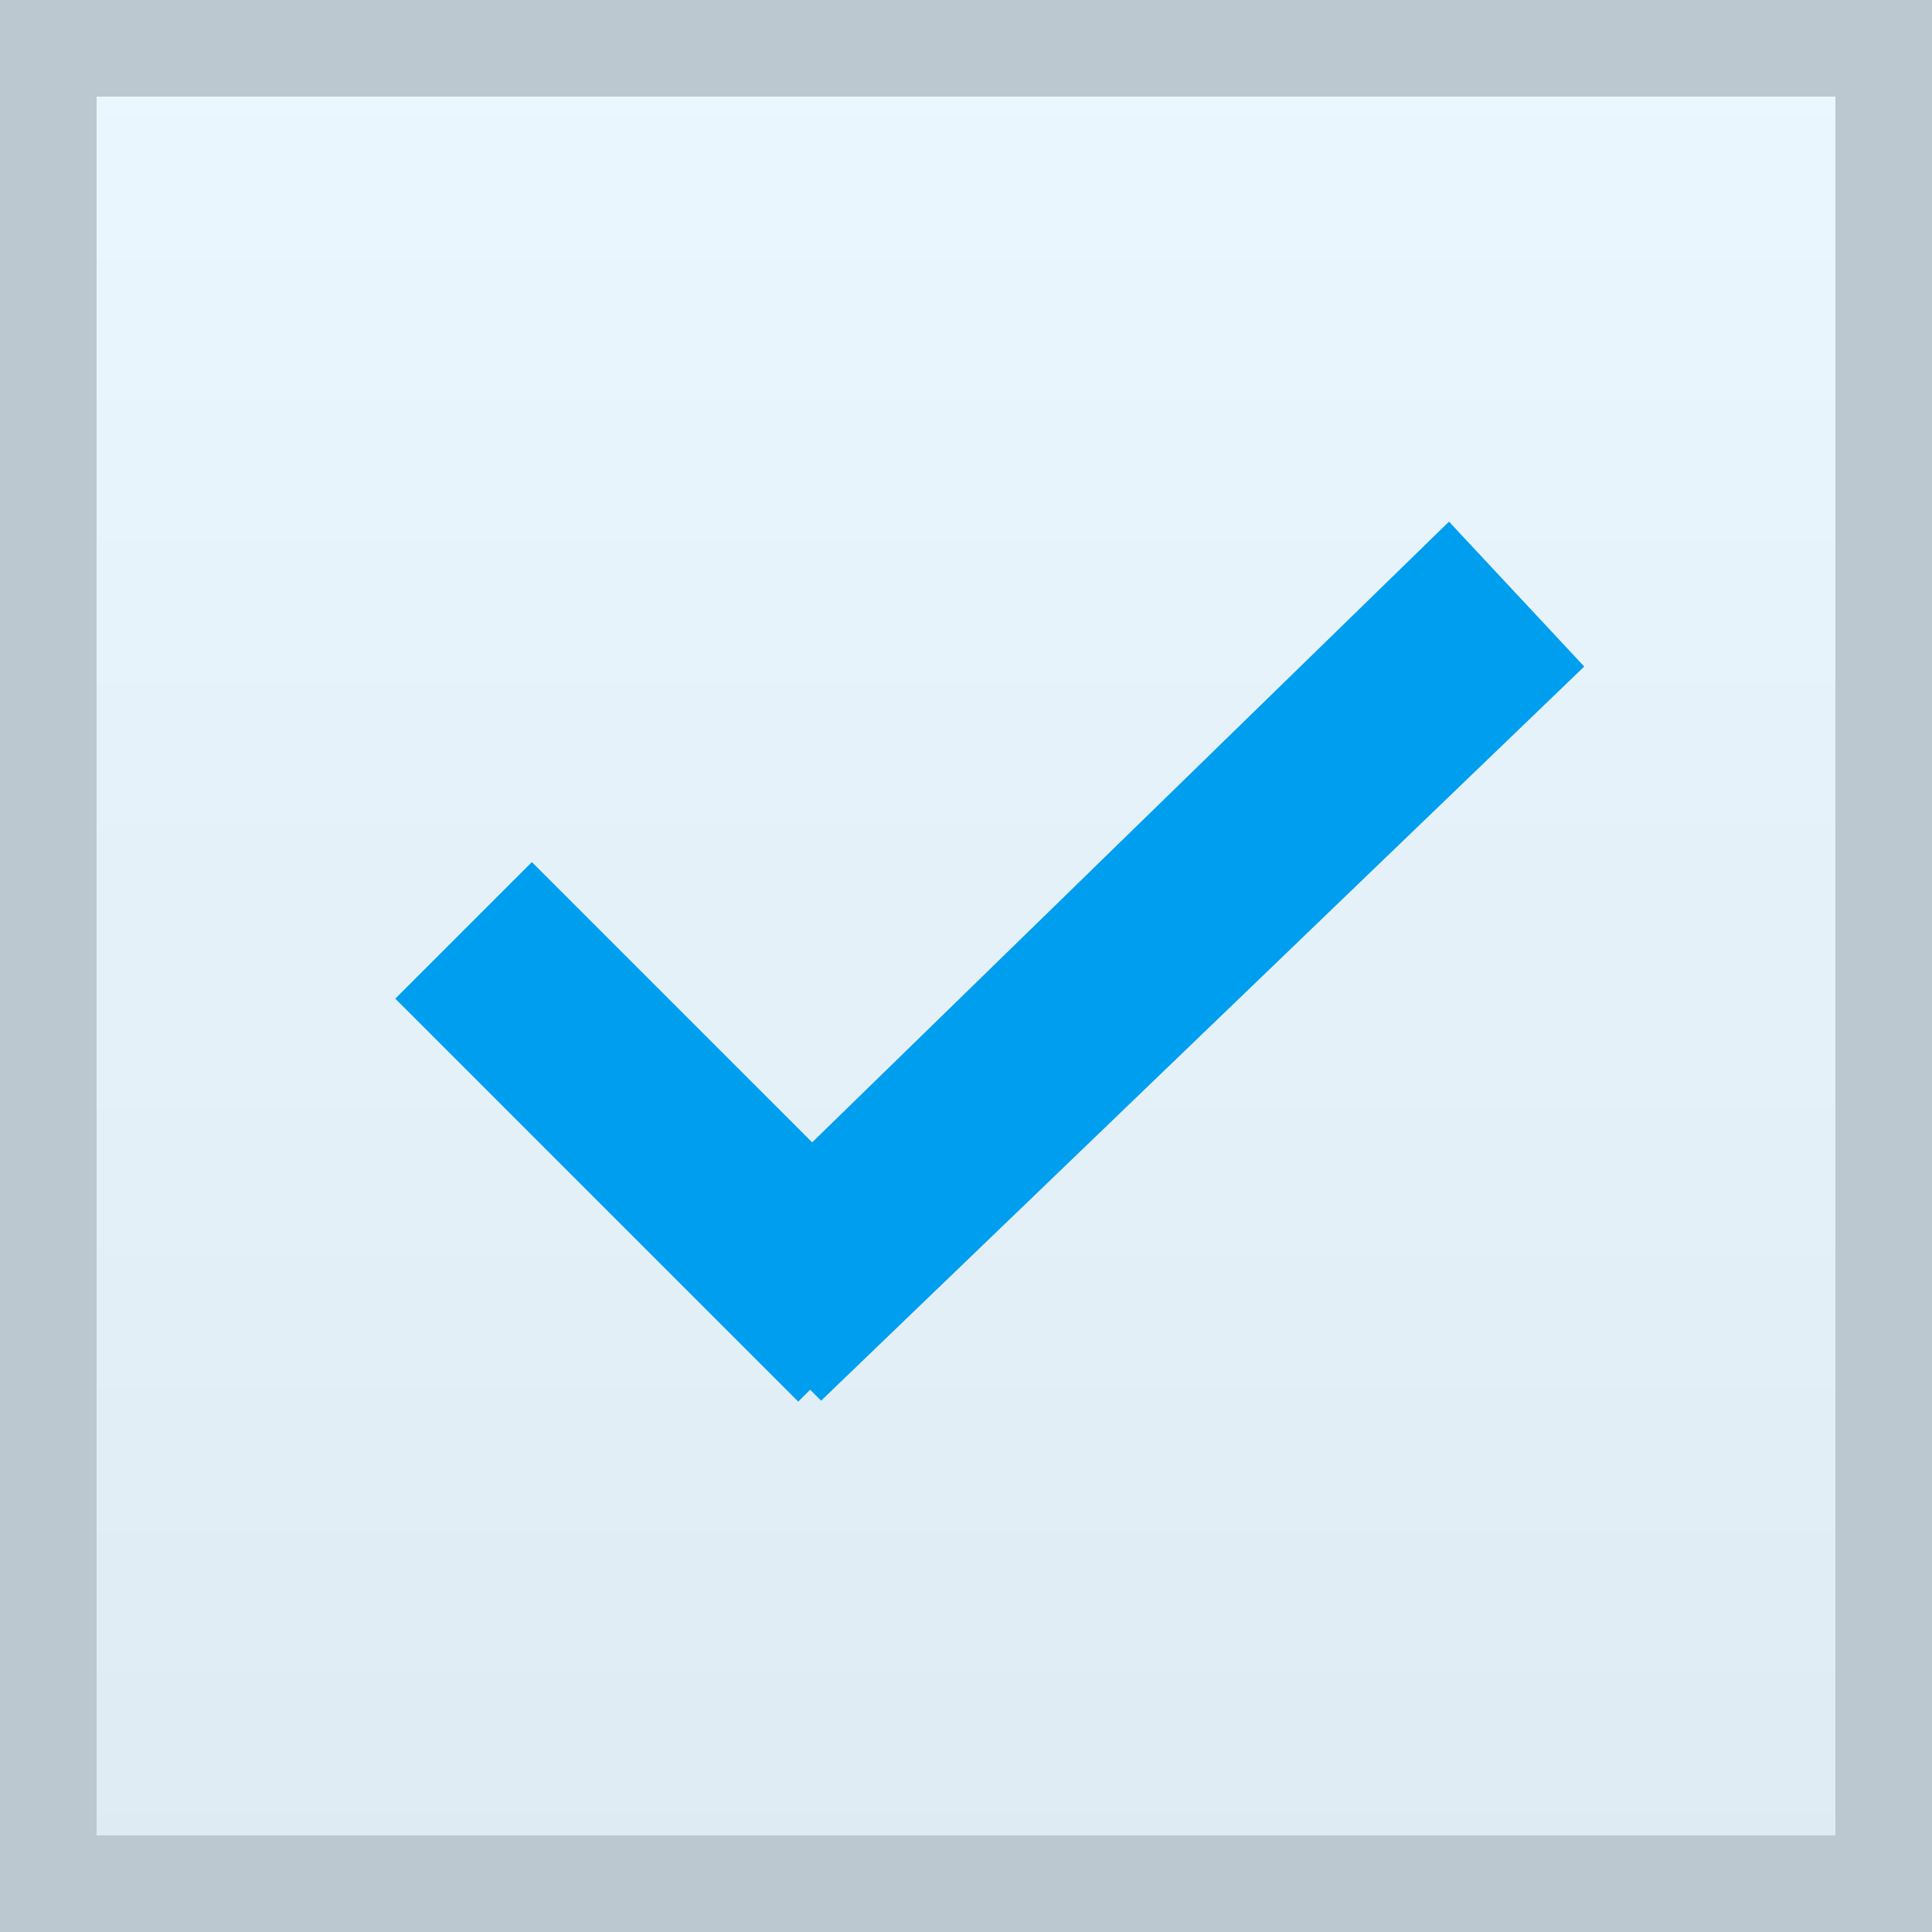 <svg xmlns="http://www.w3.org/2000/svg" xmlns:xlink="http://www.w3.org/1999/xlink" viewBox="0 0 20 20" xml:space="preserve">
	<rect x="0" y="0" width="20" height="20" fill="#333333" stroke="none"/>
	<linearGradient id="checkbox-hover-checked-gradient" gradientUnits="userSpaceOnUse" x1="10" y1="0.5" x2="10" y2="19.5">
		<stop  offset="0" style="stop-color:#FFFFFF"/>
		<stop  offset="1" style="stop-color:#F2F2F2"/>
	</linearGradient>
	<rect x="0.5" y="0.5" fill="url(#checkbox-hover-checked-gradient)" width="19" height="19"/>
  <path fill="#CCCCCC" d="M19,1v18H1V1H19 M20,0H0v20h20V0L20,0z"/>
  <g opacity="8.000000e-002">
    <rect x="0" y="0" fill="#009EEF" width="20" height="20"/>
  </g>
	<rect x="5.9" y="8.8" transform="matrix(0.707 -0.707 0.707 0.707 -6.301 8.288)" fill="#009EEF" width="2" height="5.9"/>
	<polygon fill="#009EEF" points="8.5,14.5 7.1,13.1 15,5.4 16.4,6.9 	"/>
</svg>
